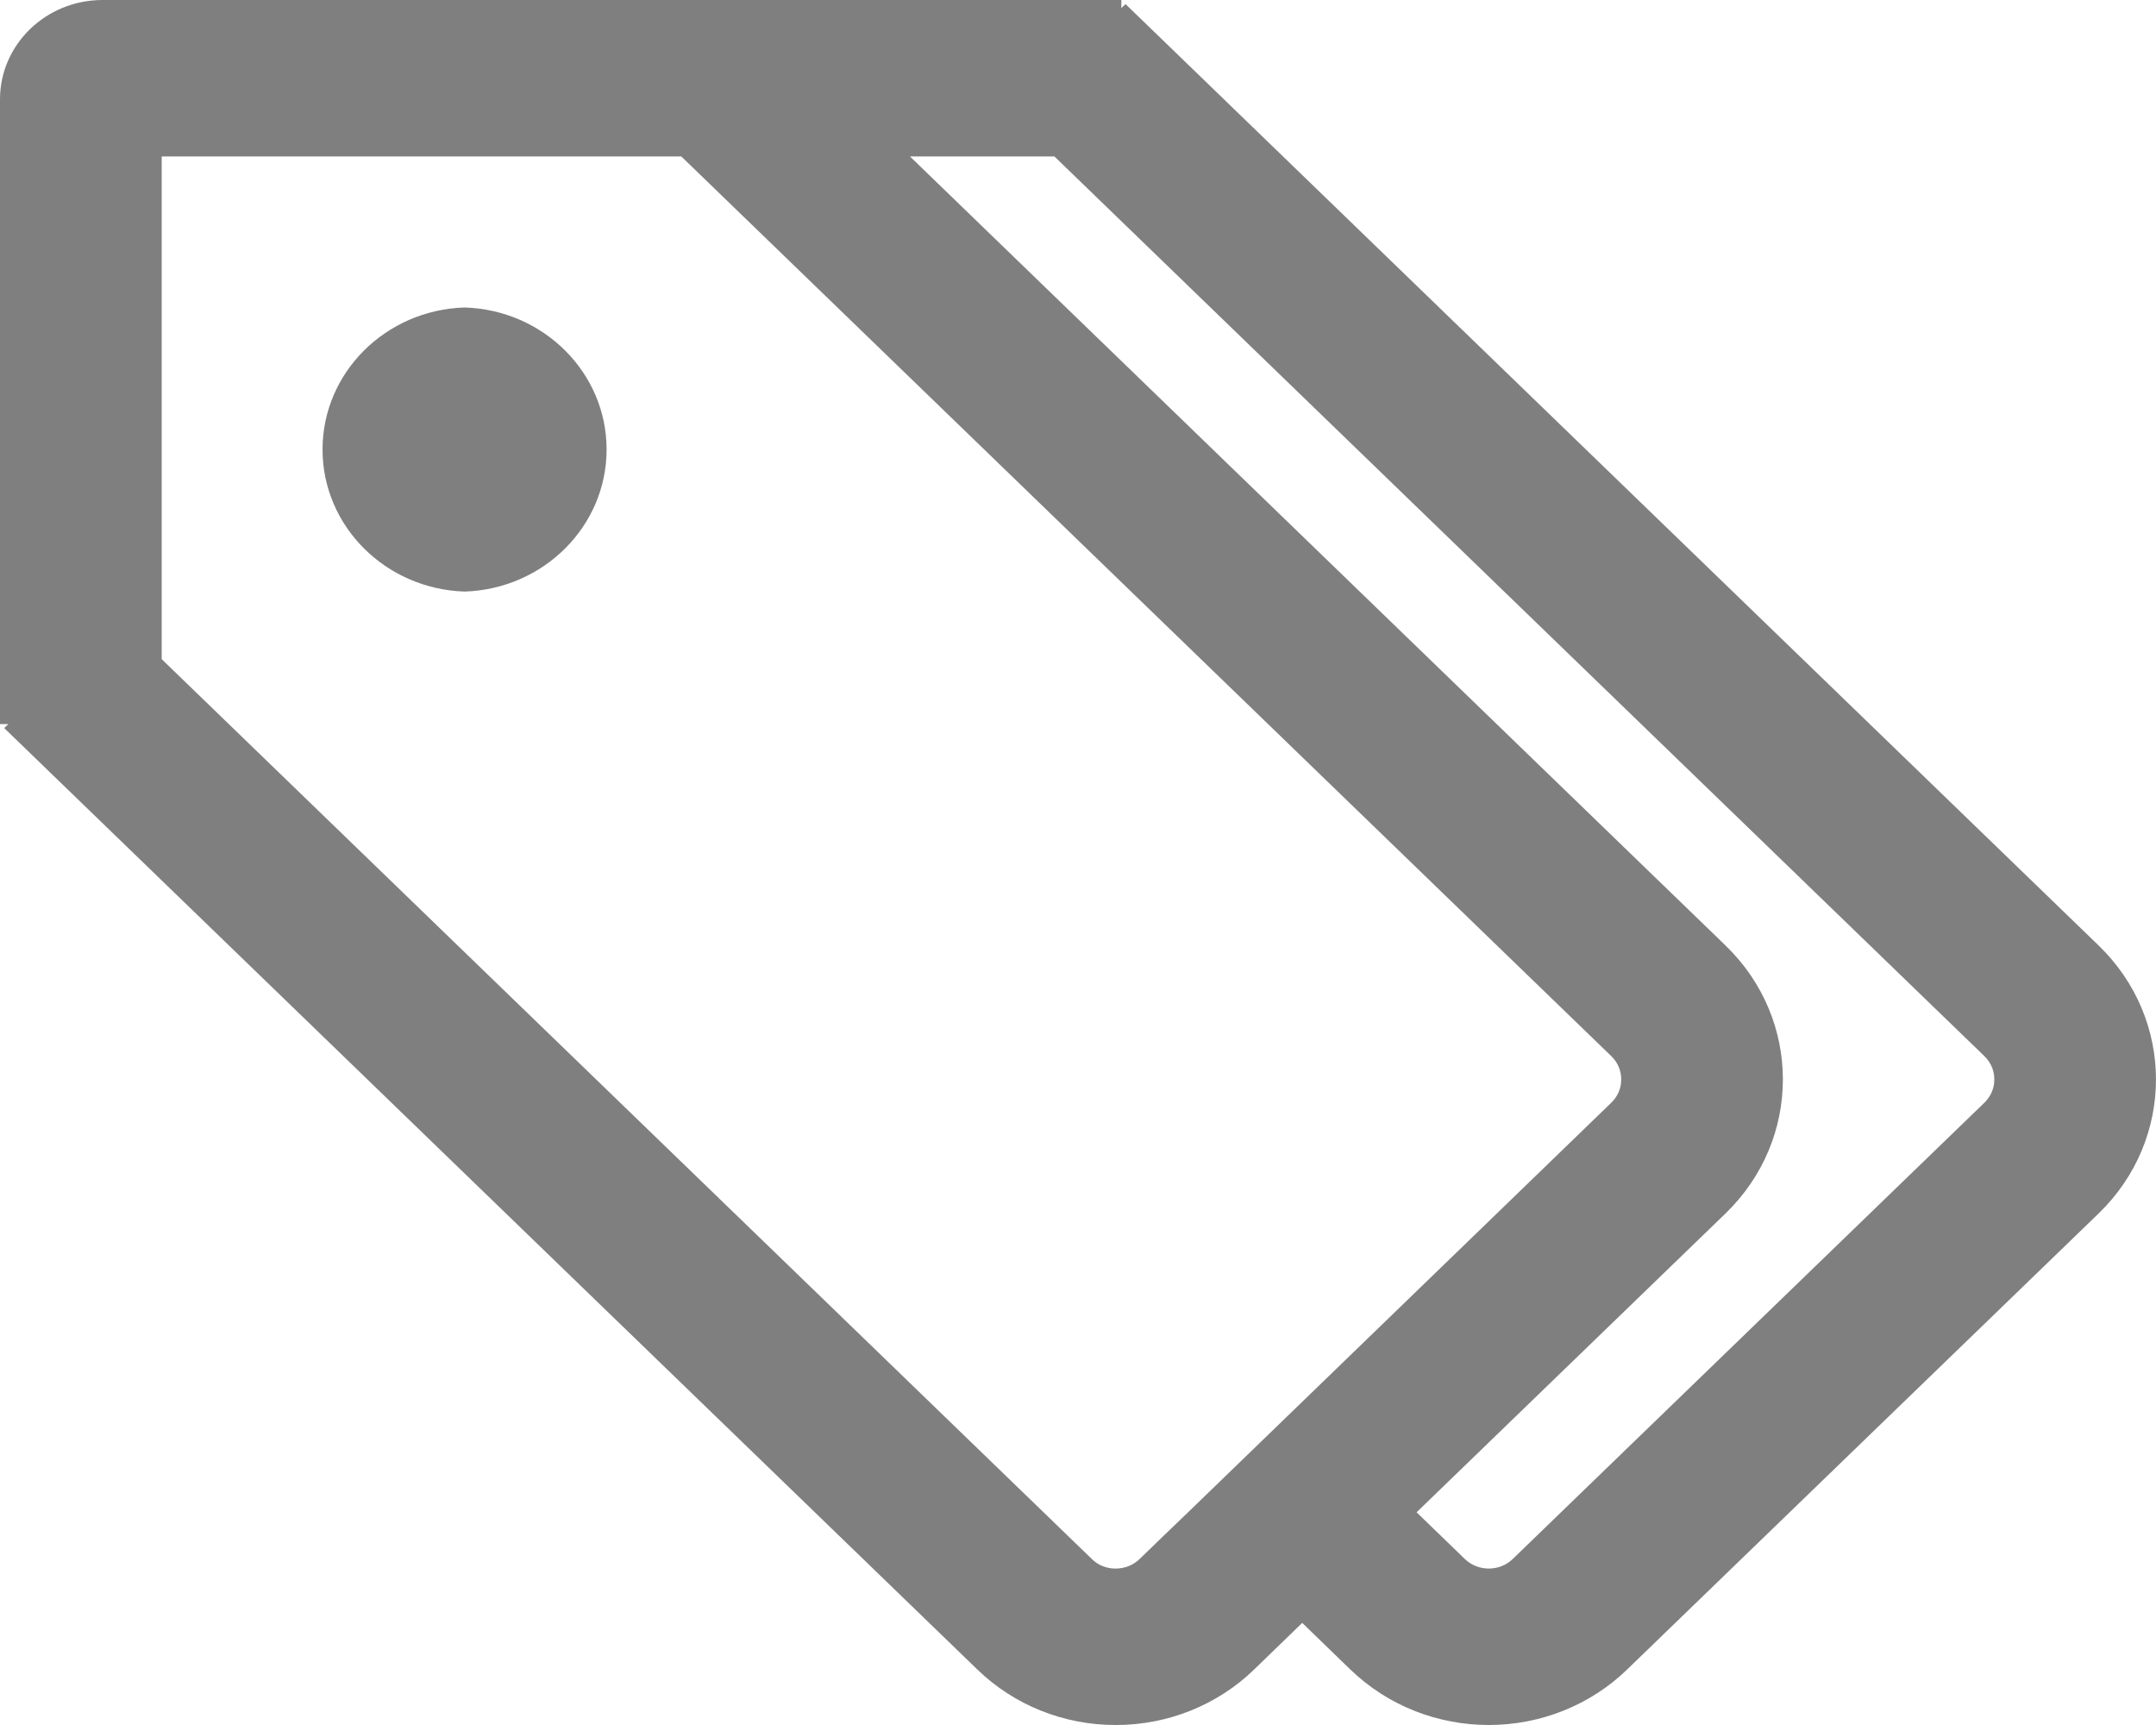 ﻿<?xml version="1.0" encoding="utf-8"?>
<svg version="1.1" xmlns:xlink="http://www.w3.org/1999/xlink" width="20px" height="16px" xmlns="http://www.w3.org/2000/svg">
  <g transform="matrix(1 0 0 1 -27 -385 )">
    <path d="M 10.441 0.038  L 19.468 8.77  C 20.177 9.456  20.177 10.568  19.468 11.255  L 15.094 15.485  C 14.754 15.815  14.292 16  13.811 16  C 13.346 16  12.881 15.828  12.526 15.485  L 12.08 15.053  L 11.634 15.485  C 11.294 15.815  10.831 16.001  10.35 16  C 9.868 16.001  9.406 15.815  9.066 15.485  L 0.039 6.753  L 0.078 6.716  L 0 6.716  L 0 0.918  C 0.002 0.412  0.425 0.002  0.948 0  L 10.402 0  L 10.402 0.075  L 10.441 0.038  Z M 14.034 14.459  L 18.408 10.228  C 18.467 10.171  18.501 10.093  18.5 10.012  C 18.501 9.931  18.467 9.853  18.408 9.796  L 9.781 1.451  L 8.441 1.451  L 16.007 8.77  C 16.716 9.456  16.716 10.568  16.007 11.255  L 13.141 14.027  L 13.587 14.459  C 13.646 14.517  13.727 14.549  13.811 14.549  C 13.894 14.549  13.975 14.517  14.034 14.459  Z M 10.127 14.459  C 10.185 14.518  10.266 14.55  10.35 14.549  C 10.433 14.549  10.514 14.517  10.573 14.459  L 10.796 14.243  L 11.02 14.028  L 14.947 10.228  C 15.006 10.171  15.04 10.093  15.039 10.012  C 15.04 9.931  15.006 9.853  14.947 9.796  L 6.32 1.451  L 1.5 1.451  L 1.5 6.114  L 10.127 14.459  Z M 2.992 4.169  C 2.992 3.458  3.575 2.875  4.31 2.852  C 5.044 2.875  5.627 3.458  5.627 4.169  C 5.627 4.88  5.044 5.463  4.31 5.487  C 3.575 5.463  2.992 4.88  2.992 4.169  Z " fill-rule="nonzero" fill="#7f7f7f" stroke="none" transform="matrix(1 0 0 1 27 385 )" />
  </g>
</svg>